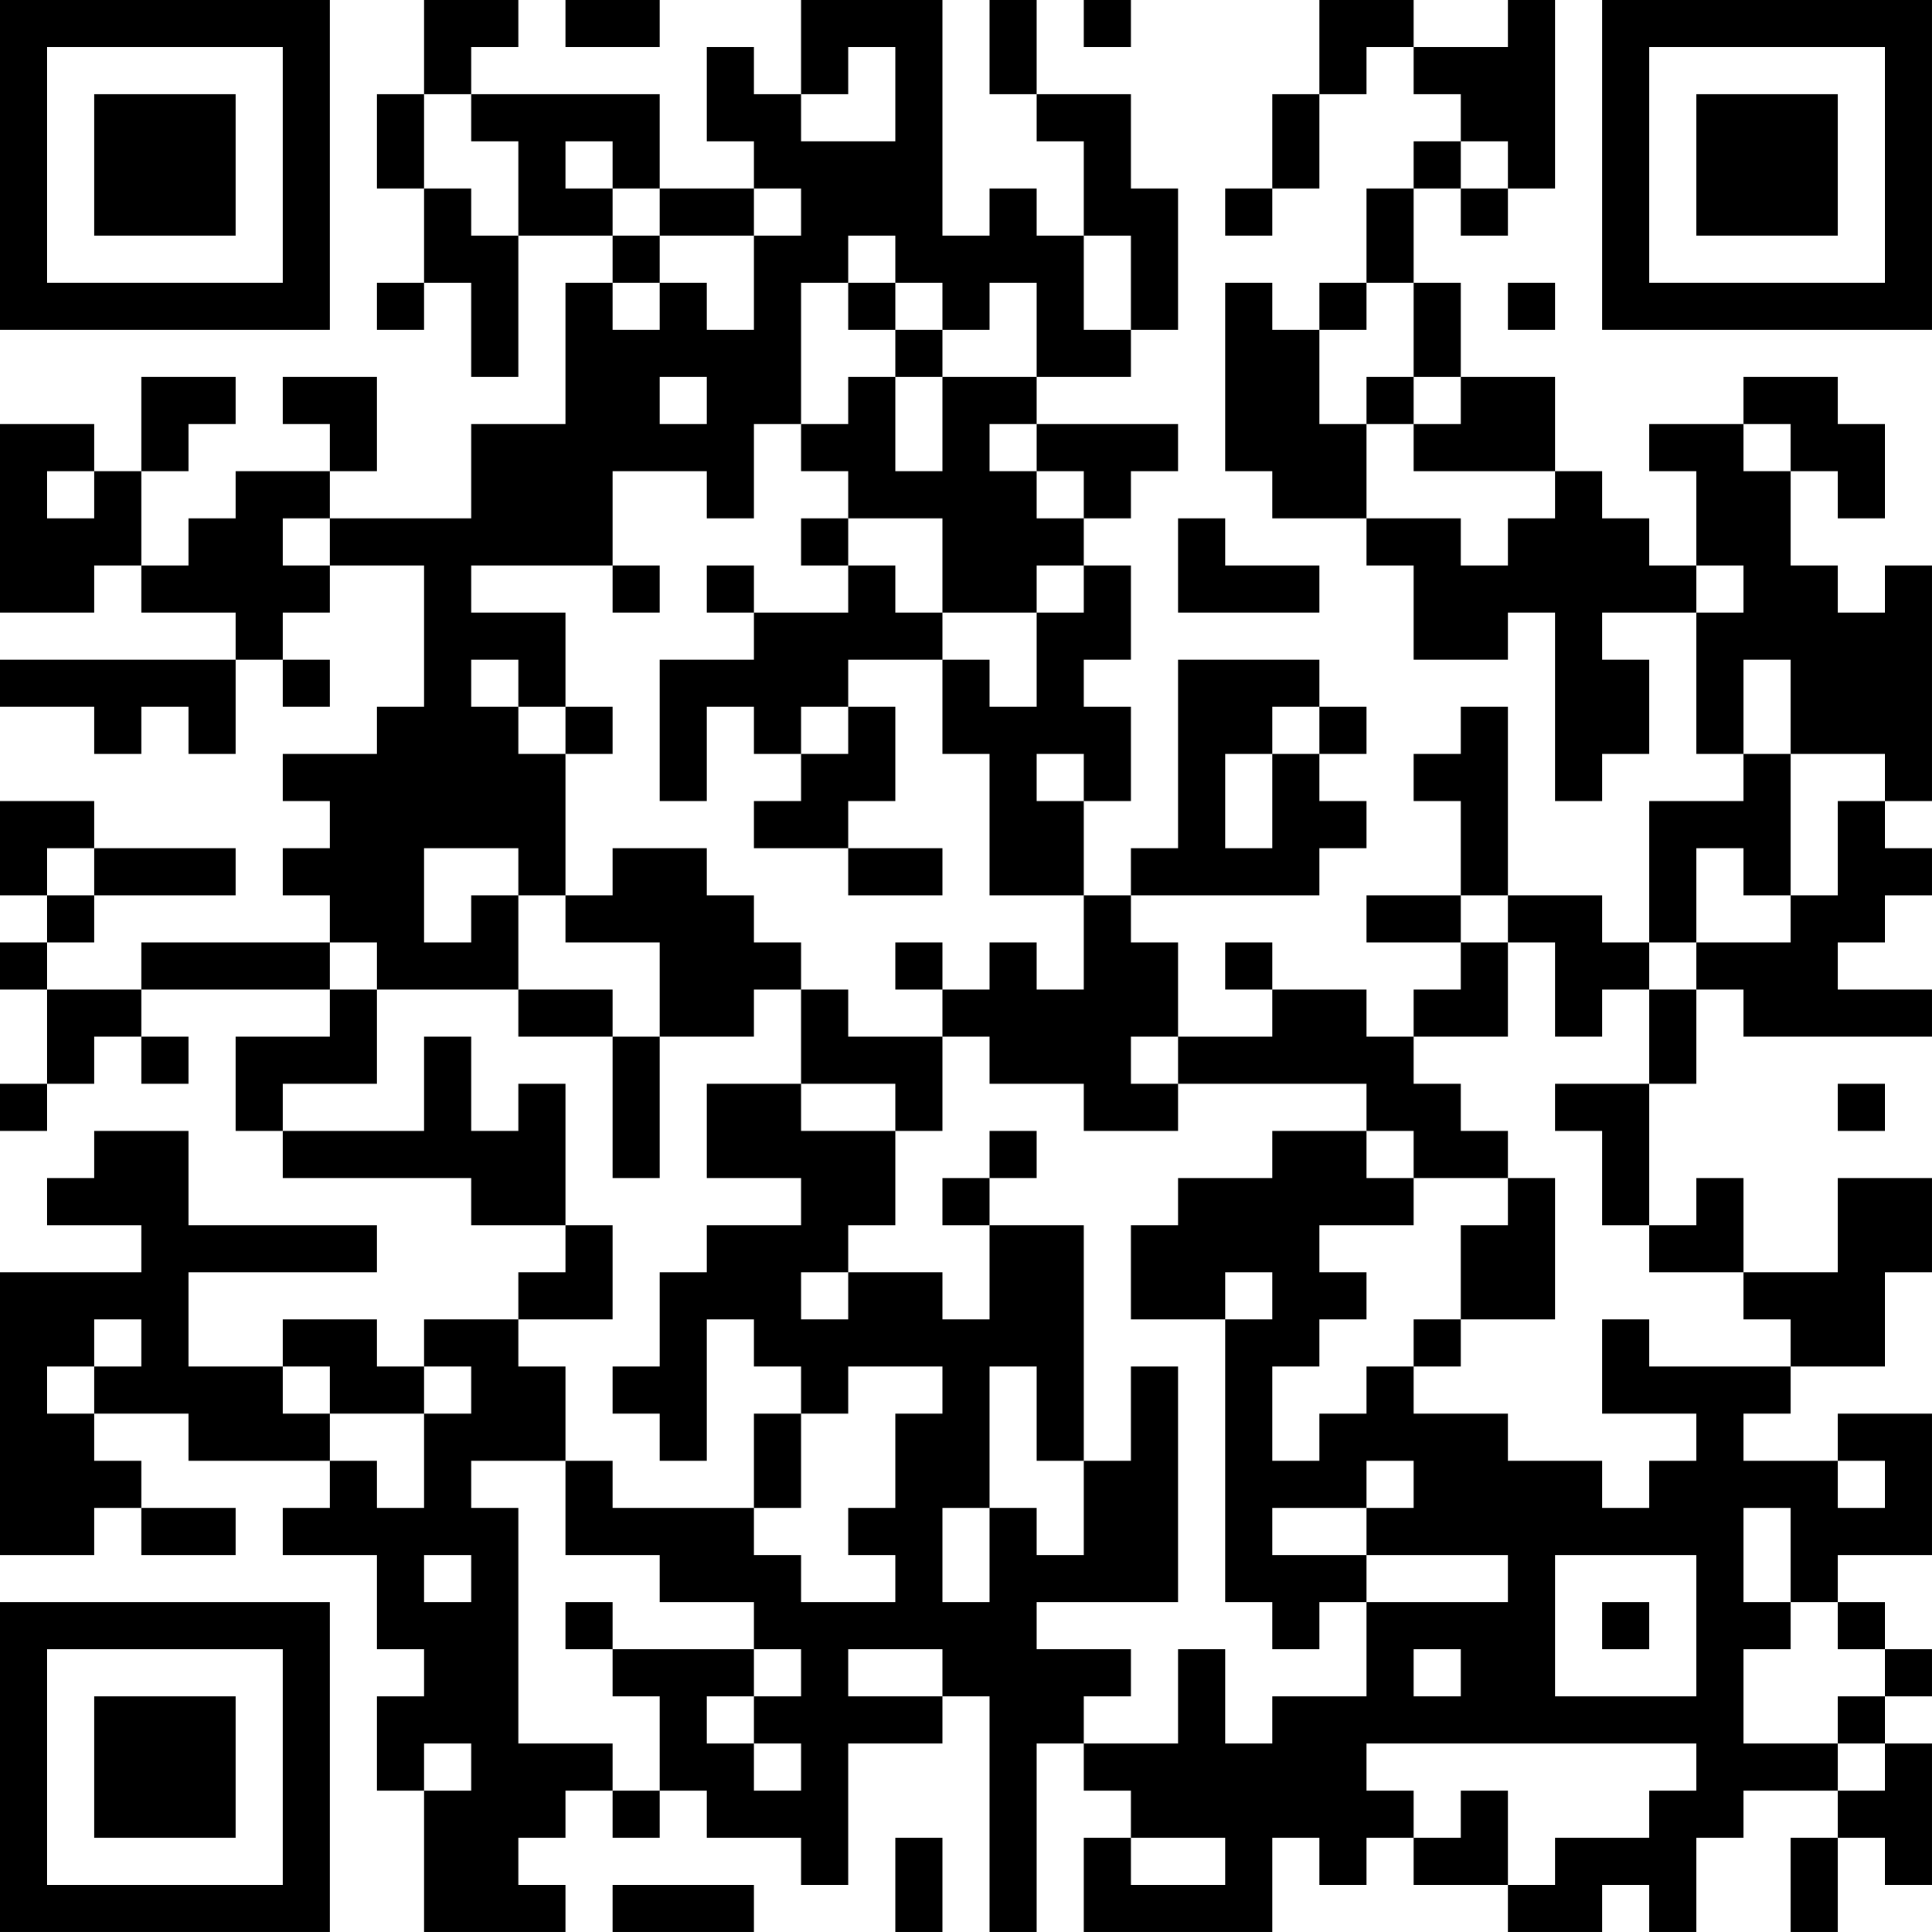 <?xml version="1.0" encoding="UTF-8"?>
<svg xmlns="http://www.w3.org/2000/svg" version="1.1" width="200" height="200" viewBox="0 0 200 200"><rect x="0" y="0" width="200" height="200" fill="#ffffff"/><g transform="scale(4.878)"><g transform="translate(0,0)"><path fill-rule="evenodd" d="M9 0L9 2L8 2L8 4L9 4L9 6L8 6L8 7L9 7L9 6L10 6L10 8L11 8L11 5L13 5L13 6L12 6L12 9L10 9L10 11L7 11L7 10L8 10L8 8L6 8L6 9L7 9L7 10L5 10L5 11L4 11L4 12L3 12L3 10L4 10L4 9L5 9L5 8L3 8L3 10L2 10L2 9L0 9L0 13L2 13L2 12L3 12L3 13L5 13L5 14L0 14L0 15L2 15L2 16L3 16L3 15L4 15L4 16L5 16L5 14L6 14L6 15L7 15L7 14L6 14L6 13L7 13L7 12L9 12L9 15L8 15L8 16L6 16L6 17L7 17L7 18L6 18L6 19L7 19L7 20L3 20L3 21L1 21L1 20L2 20L2 19L5 19L5 18L2 18L2 17L0 17L0 19L1 19L1 20L0 20L0 21L1 21L1 23L0 23L0 24L1 24L1 23L2 23L2 22L3 22L3 23L4 23L4 22L3 22L3 21L7 21L7 22L5 22L5 24L6 24L6 25L10 25L10 26L12 26L12 27L11 27L11 28L9 28L9 29L8 29L8 28L6 28L6 29L4 29L4 27L8 27L8 26L4 26L4 24L2 24L2 25L1 25L1 26L3 26L3 27L0 27L0 33L2 33L2 32L3 32L3 33L5 33L5 32L3 32L3 31L2 31L2 30L4 30L4 31L7 31L7 32L6 32L6 33L8 33L8 35L9 35L9 36L8 36L8 38L9 38L9 41L12 41L12 40L11 40L11 39L12 39L12 38L13 38L13 39L14 39L14 38L15 38L15 39L17 39L17 40L18 40L18 37L20 37L20 36L21 36L21 41L22 41L22 37L23 37L23 38L24 38L24 39L23 39L23 41L27 41L27 39L28 39L28 40L29 40L29 39L30 39L30 40L32 40L32 41L34 41L34 40L35 40L35 41L36 41L36 39L37 39L37 38L39 38L39 39L38 39L38 41L39 41L39 39L40 39L40 40L41 40L41 37L40 37L40 36L41 36L41 35L40 35L40 34L39 34L39 33L41 33L41 30L39 30L39 31L37 31L37 30L38 30L38 29L40 29L40 27L41 27L41 25L39 25L39 27L37 27L37 25L36 25L36 26L35 26L35 23L36 23L36 21L37 21L37 22L41 22L41 21L39 21L39 20L40 20L40 19L41 19L41 18L40 18L40 17L41 17L41 12L40 12L40 13L39 13L39 12L38 12L38 10L39 10L39 11L40 11L40 9L39 9L39 8L37 8L37 9L35 9L35 10L36 10L36 12L35 12L35 11L34 11L34 10L33 10L33 8L31 8L31 6L30 6L30 4L31 4L31 5L32 5L32 4L33 4L33 0L32 0L32 1L30 1L30 0L28 0L28 2L27 2L27 4L26 4L26 5L27 5L27 4L28 4L28 2L29 2L29 1L30 1L30 2L31 2L31 3L30 3L30 4L29 4L29 6L28 6L28 7L27 7L27 6L26 6L26 10L27 10L27 11L29 11L29 12L30 12L30 14L32 14L32 13L33 13L33 17L34 17L34 16L35 16L35 14L34 14L34 13L36 13L36 16L37 16L37 17L35 17L35 20L34 20L34 19L32 19L32 15L31 15L31 16L30 16L30 17L31 17L31 19L29 19L29 20L31 20L31 21L30 21L30 22L29 22L29 21L27 21L27 20L26 20L26 21L27 21L27 22L25 22L25 20L24 20L24 19L28 19L28 18L29 18L29 17L28 17L28 16L29 16L29 15L28 15L28 14L25 14L25 18L24 18L24 19L23 19L23 17L24 17L24 15L23 15L23 14L24 14L24 12L23 12L23 11L24 11L24 10L25 10L25 9L22 9L22 8L24 8L24 7L25 7L25 4L24 4L24 2L22 2L22 0L21 0L21 2L22 2L22 3L23 3L23 5L22 5L22 4L21 4L21 5L20 5L20 0L17 0L17 2L16 2L16 1L15 1L15 3L16 3L16 4L14 4L14 2L10 2L10 1L11 1L11 0ZM12 0L12 1L14 1L14 0ZM23 0L23 1L24 1L24 0ZM18 1L18 2L17 2L17 3L19 3L19 1ZM9 2L9 4L10 4L10 5L11 5L11 3L10 3L10 2ZM12 3L12 4L13 4L13 5L14 5L14 6L13 6L13 7L14 7L14 6L15 6L15 7L16 7L16 5L17 5L17 4L16 4L16 5L14 5L14 4L13 4L13 3ZM31 3L31 4L32 4L32 3ZM18 5L18 6L17 6L17 9L16 9L16 11L15 11L15 10L13 10L13 12L10 12L10 13L12 13L12 15L11 15L11 14L10 14L10 15L11 15L11 16L12 16L12 19L11 19L11 18L9 18L9 20L10 20L10 19L11 19L11 21L8 21L8 20L7 20L7 21L8 21L8 23L6 23L6 24L9 24L9 22L10 22L10 24L11 24L11 23L12 23L12 26L13 26L13 28L11 28L11 29L12 29L12 31L10 31L10 32L11 32L11 37L13 37L13 38L14 38L14 36L13 36L13 35L16 35L16 36L15 36L15 37L16 37L16 38L17 38L17 37L16 37L16 36L17 36L17 35L16 35L16 34L14 34L14 33L12 33L12 31L13 31L13 32L16 32L16 33L17 33L17 34L19 34L19 33L18 33L18 32L19 32L19 30L20 30L20 29L18 29L18 30L17 30L17 29L16 29L16 28L15 28L15 31L14 31L14 30L13 30L13 29L14 29L14 27L15 27L15 26L17 26L17 25L15 25L15 23L17 23L17 24L19 24L19 26L18 26L18 27L17 27L17 28L18 28L18 27L20 27L20 28L21 28L21 26L23 26L23 31L22 31L22 29L21 29L21 32L20 32L20 34L21 34L21 32L22 32L22 33L23 33L23 31L24 31L24 29L25 29L25 34L22 34L22 35L24 35L24 36L23 36L23 37L25 37L25 35L26 35L26 37L27 37L27 36L29 36L29 34L32 34L32 33L29 33L29 32L30 32L30 31L29 31L29 32L27 32L27 33L29 33L29 34L28 34L28 35L27 35L27 34L26 34L26 28L27 28L27 27L26 27L26 28L24 28L24 26L25 26L25 25L27 25L27 24L29 24L29 25L30 25L30 26L28 26L28 27L29 27L29 28L28 28L28 29L27 29L27 31L28 31L28 30L29 30L29 29L30 29L30 30L32 30L32 31L34 31L34 32L35 32L35 31L36 31L36 30L34 30L34 28L35 28L35 29L38 29L38 28L37 28L37 27L35 27L35 26L34 26L34 24L33 24L33 23L35 23L35 21L36 21L36 20L38 20L38 19L39 19L39 17L40 17L40 16L38 16L38 14L37 14L37 16L38 16L38 19L37 19L37 18L36 18L36 20L35 20L35 21L34 21L34 22L33 22L33 20L32 20L32 19L31 19L31 20L32 20L32 22L30 22L30 23L31 23L31 24L32 24L32 25L30 25L30 24L29 24L29 23L25 23L25 22L24 22L24 23L25 23L25 24L23 24L23 23L21 23L21 22L20 22L20 21L21 21L21 20L22 20L22 21L23 21L23 19L21 19L21 16L20 16L20 14L21 14L21 15L22 15L22 13L23 13L23 12L22 12L22 13L20 13L20 11L18 11L18 10L17 10L17 9L18 9L18 8L19 8L19 10L20 10L20 8L22 8L22 6L21 6L21 7L20 7L20 6L19 6L19 5ZM23 5L23 7L24 7L24 5ZM18 6L18 7L19 7L19 8L20 8L20 7L19 7L19 6ZM29 6L29 7L28 7L28 9L29 9L29 11L31 11L31 12L32 12L32 11L33 11L33 10L30 10L30 9L31 9L31 8L30 8L30 6ZM32 6L32 7L33 7L33 6ZM14 8L14 9L15 9L15 8ZM29 8L29 9L30 9L30 8ZM21 9L21 10L22 10L22 11L23 11L23 10L22 10L22 9ZM37 9L37 10L38 10L38 9ZM1 10L1 11L2 11L2 10ZM6 11L6 12L7 12L7 11ZM17 11L17 12L18 12L18 13L16 13L16 12L15 12L15 13L16 13L16 14L14 14L14 17L15 17L15 15L16 15L16 16L17 16L17 17L16 17L16 18L18 18L18 19L20 19L20 18L18 18L18 17L19 17L19 15L18 15L18 14L20 14L20 13L19 13L19 12L18 12L18 11ZM25 11L25 13L28 13L28 12L26 12L26 11ZM13 12L13 13L14 13L14 12ZM36 12L36 13L37 13L37 12ZM12 15L12 16L13 16L13 15ZM17 15L17 16L18 16L18 15ZM27 15L27 16L26 16L26 18L27 18L27 16L28 16L28 15ZM22 16L22 17L23 17L23 16ZM1 18L1 19L2 19L2 18ZM13 18L13 19L12 19L12 20L14 20L14 22L13 22L13 21L11 21L11 22L13 22L13 25L14 25L14 22L16 22L16 21L17 21L17 23L19 23L19 24L20 24L20 22L18 22L18 21L17 21L17 20L16 20L16 19L15 19L15 18ZM19 20L19 21L20 21L20 20ZM39 23L39 24L40 24L40 23ZM21 24L21 25L20 25L20 26L21 26L21 25L22 25L22 24ZM32 25L32 26L31 26L31 28L30 28L30 29L31 29L31 28L33 28L33 25ZM2 28L2 29L1 29L1 30L2 30L2 29L3 29L3 28ZM6 29L6 30L7 30L7 31L8 31L8 32L9 32L9 30L10 30L10 29L9 29L9 30L7 30L7 29ZM16 30L16 32L17 32L17 30ZM39 31L39 32L40 32L40 31ZM37 32L37 34L38 34L38 35L37 35L37 37L39 37L39 38L40 38L40 37L39 37L39 36L40 36L40 35L39 35L39 34L38 34L38 32ZM9 33L9 34L10 34L10 33ZM33 33L33 36L36 36L36 33ZM12 34L12 35L13 35L13 34ZM34 34L34 35L35 35L35 34ZM18 35L18 36L20 36L20 35ZM30 35L30 36L31 36L31 35ZM9 37L9 38L10 38L10 37ZM29 37L29 38L30 38L30 39L31 39L31 38L32 38L32 40L33 40L33 39L35 39L35 38L36 38L36 37ZM19 39L19 41L20 41L20 39ZM24 39L24 40L26 40L26 39ZM13 40L13 41L16 41L16 40ZM0 0L0 7L7 7L7 0ZM1 1L1 6L6 6L6 1ZM2 2L2 5L5 5L5 2ZM34 0L34 7L41 7L41 0ZM35 1L35 6L40 6L40 1ZM36 2L36 5L39 5L39 2ZM0 34L0 41L7 41L7 34ZM1 35L1 40L6 40L6 35ZM2 36L2 39L5 39L5 36Z" fill="#000000"/></g></g></svg>
